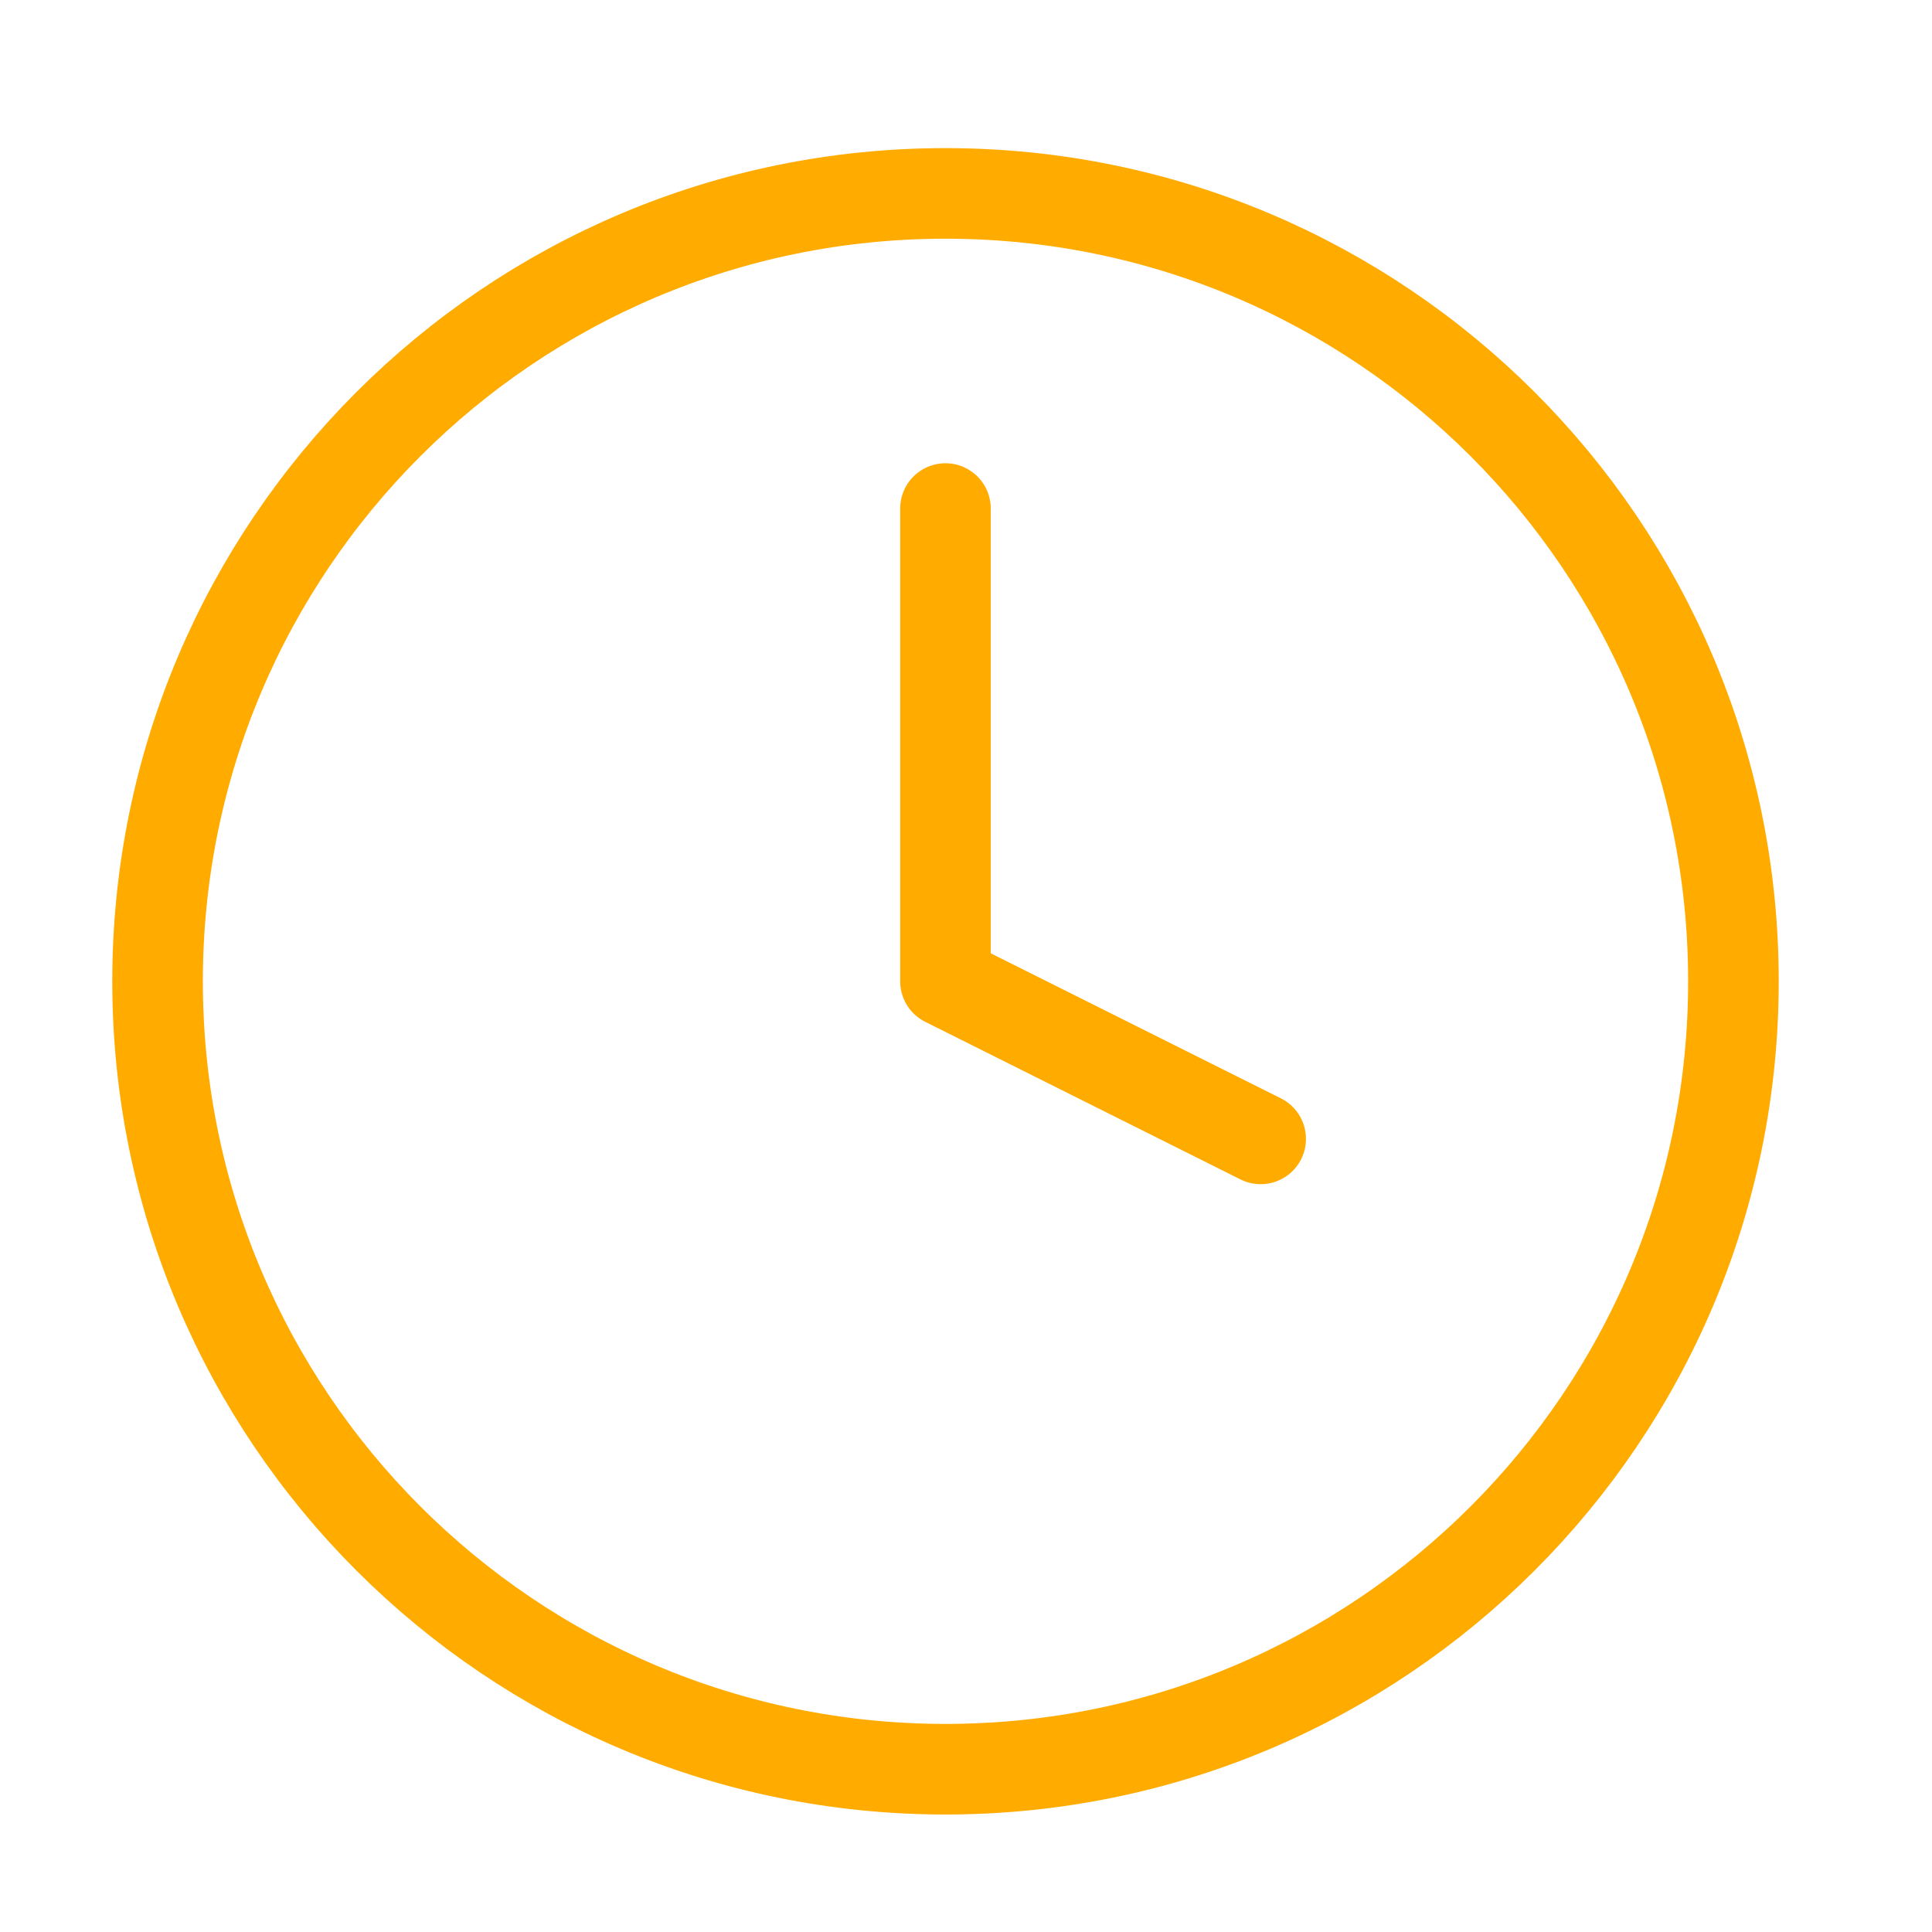 <svg width="27" height="27" viewBox="0 0 27 27" fill="none" xmlns="http://www.w3.org/2000/svg">
<g id="Feather Icons">
<path id="Vector" d="M13.213 24.725C19.295 24.725 24.225 19.795 24.225 13.714C24.225 7.633 19.295 2.703 13.213 2.703C7.132 2.703 2.202 7.633 2.202 13.714C2.202 19.795 7.132 24.725 13.213 24.725Z" stroke="#FFAB00" stroke-width="1.266" stroke-linecap="round" stroke-linejoin="round"/>
<path id="Vector_2" d="M13.213 7.107V13.714L17.618 15.916" stroke="#FFAB00" stroke-width="1.266" stroke-linecap="round" stroke-linejoin="round"/>
</g>
</svg>
